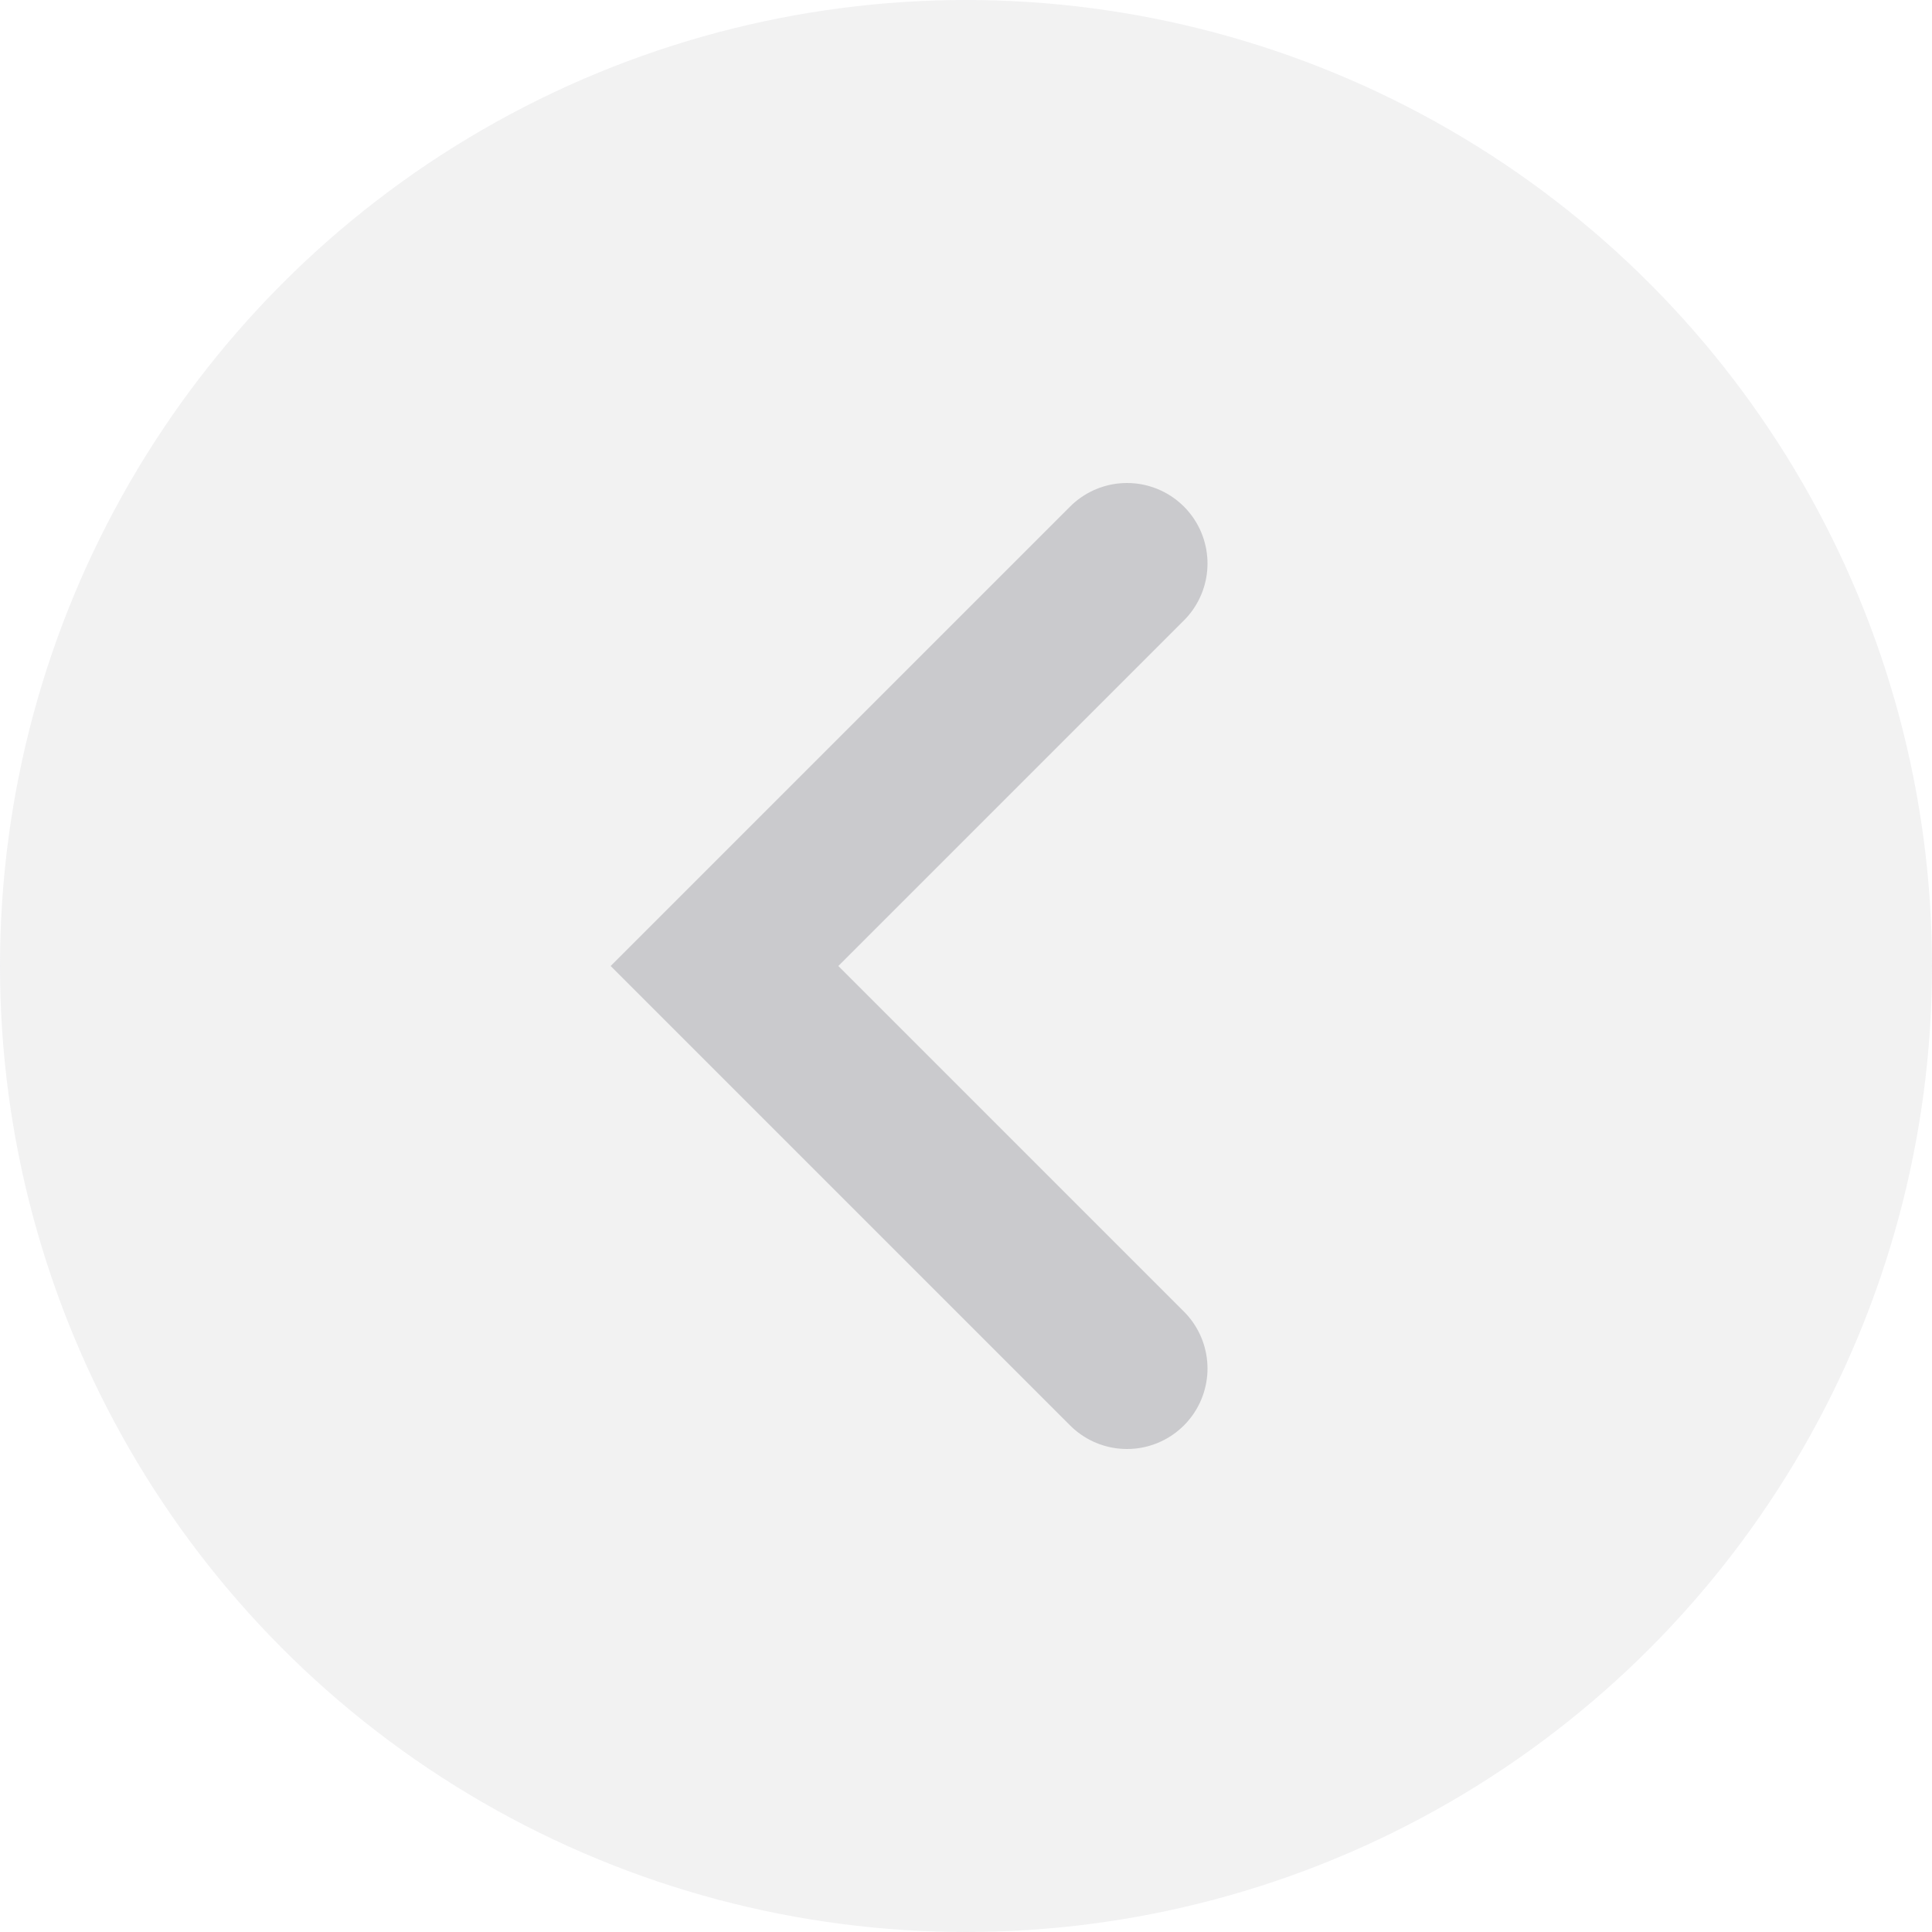 <svg width="24" height="24" viewBox="0 0 24 24" fill="none" xmlns="http://www.w3.org/2000/svg">
<g opacity="0.25" filter="url(#filter0_b_30_1372)">
<circle cx="12" cy="12" r="12" fill="#CACACD"/>
</g>
<path d="M14 7L9 12L14 17" stroke="#CACACD" stroke-width="2" stroke-linecap="round"/>
<defs>
<filter id="filter0_b_30_1372" x="-40" y="-40" width="104" height="104" filterUnits="userSpaceOnUse" color-interpolation-filters="sRGB">
<feFlood flood-opacity="0" result="BackgroundImageFix"/>
<feGaussianBlur in="BackgroundImageFix" stdDeviation="20"/>
<feComposite in2="SourceAlpha" operator="in" result="effect1_backgroundBlur_30_1372"/>
<feBlend mode="normal" in="SourceGraphic" in2="effect1_backgroundBlur_30_1372" result="shape"/>
</filter>
</defs>
</svg>
